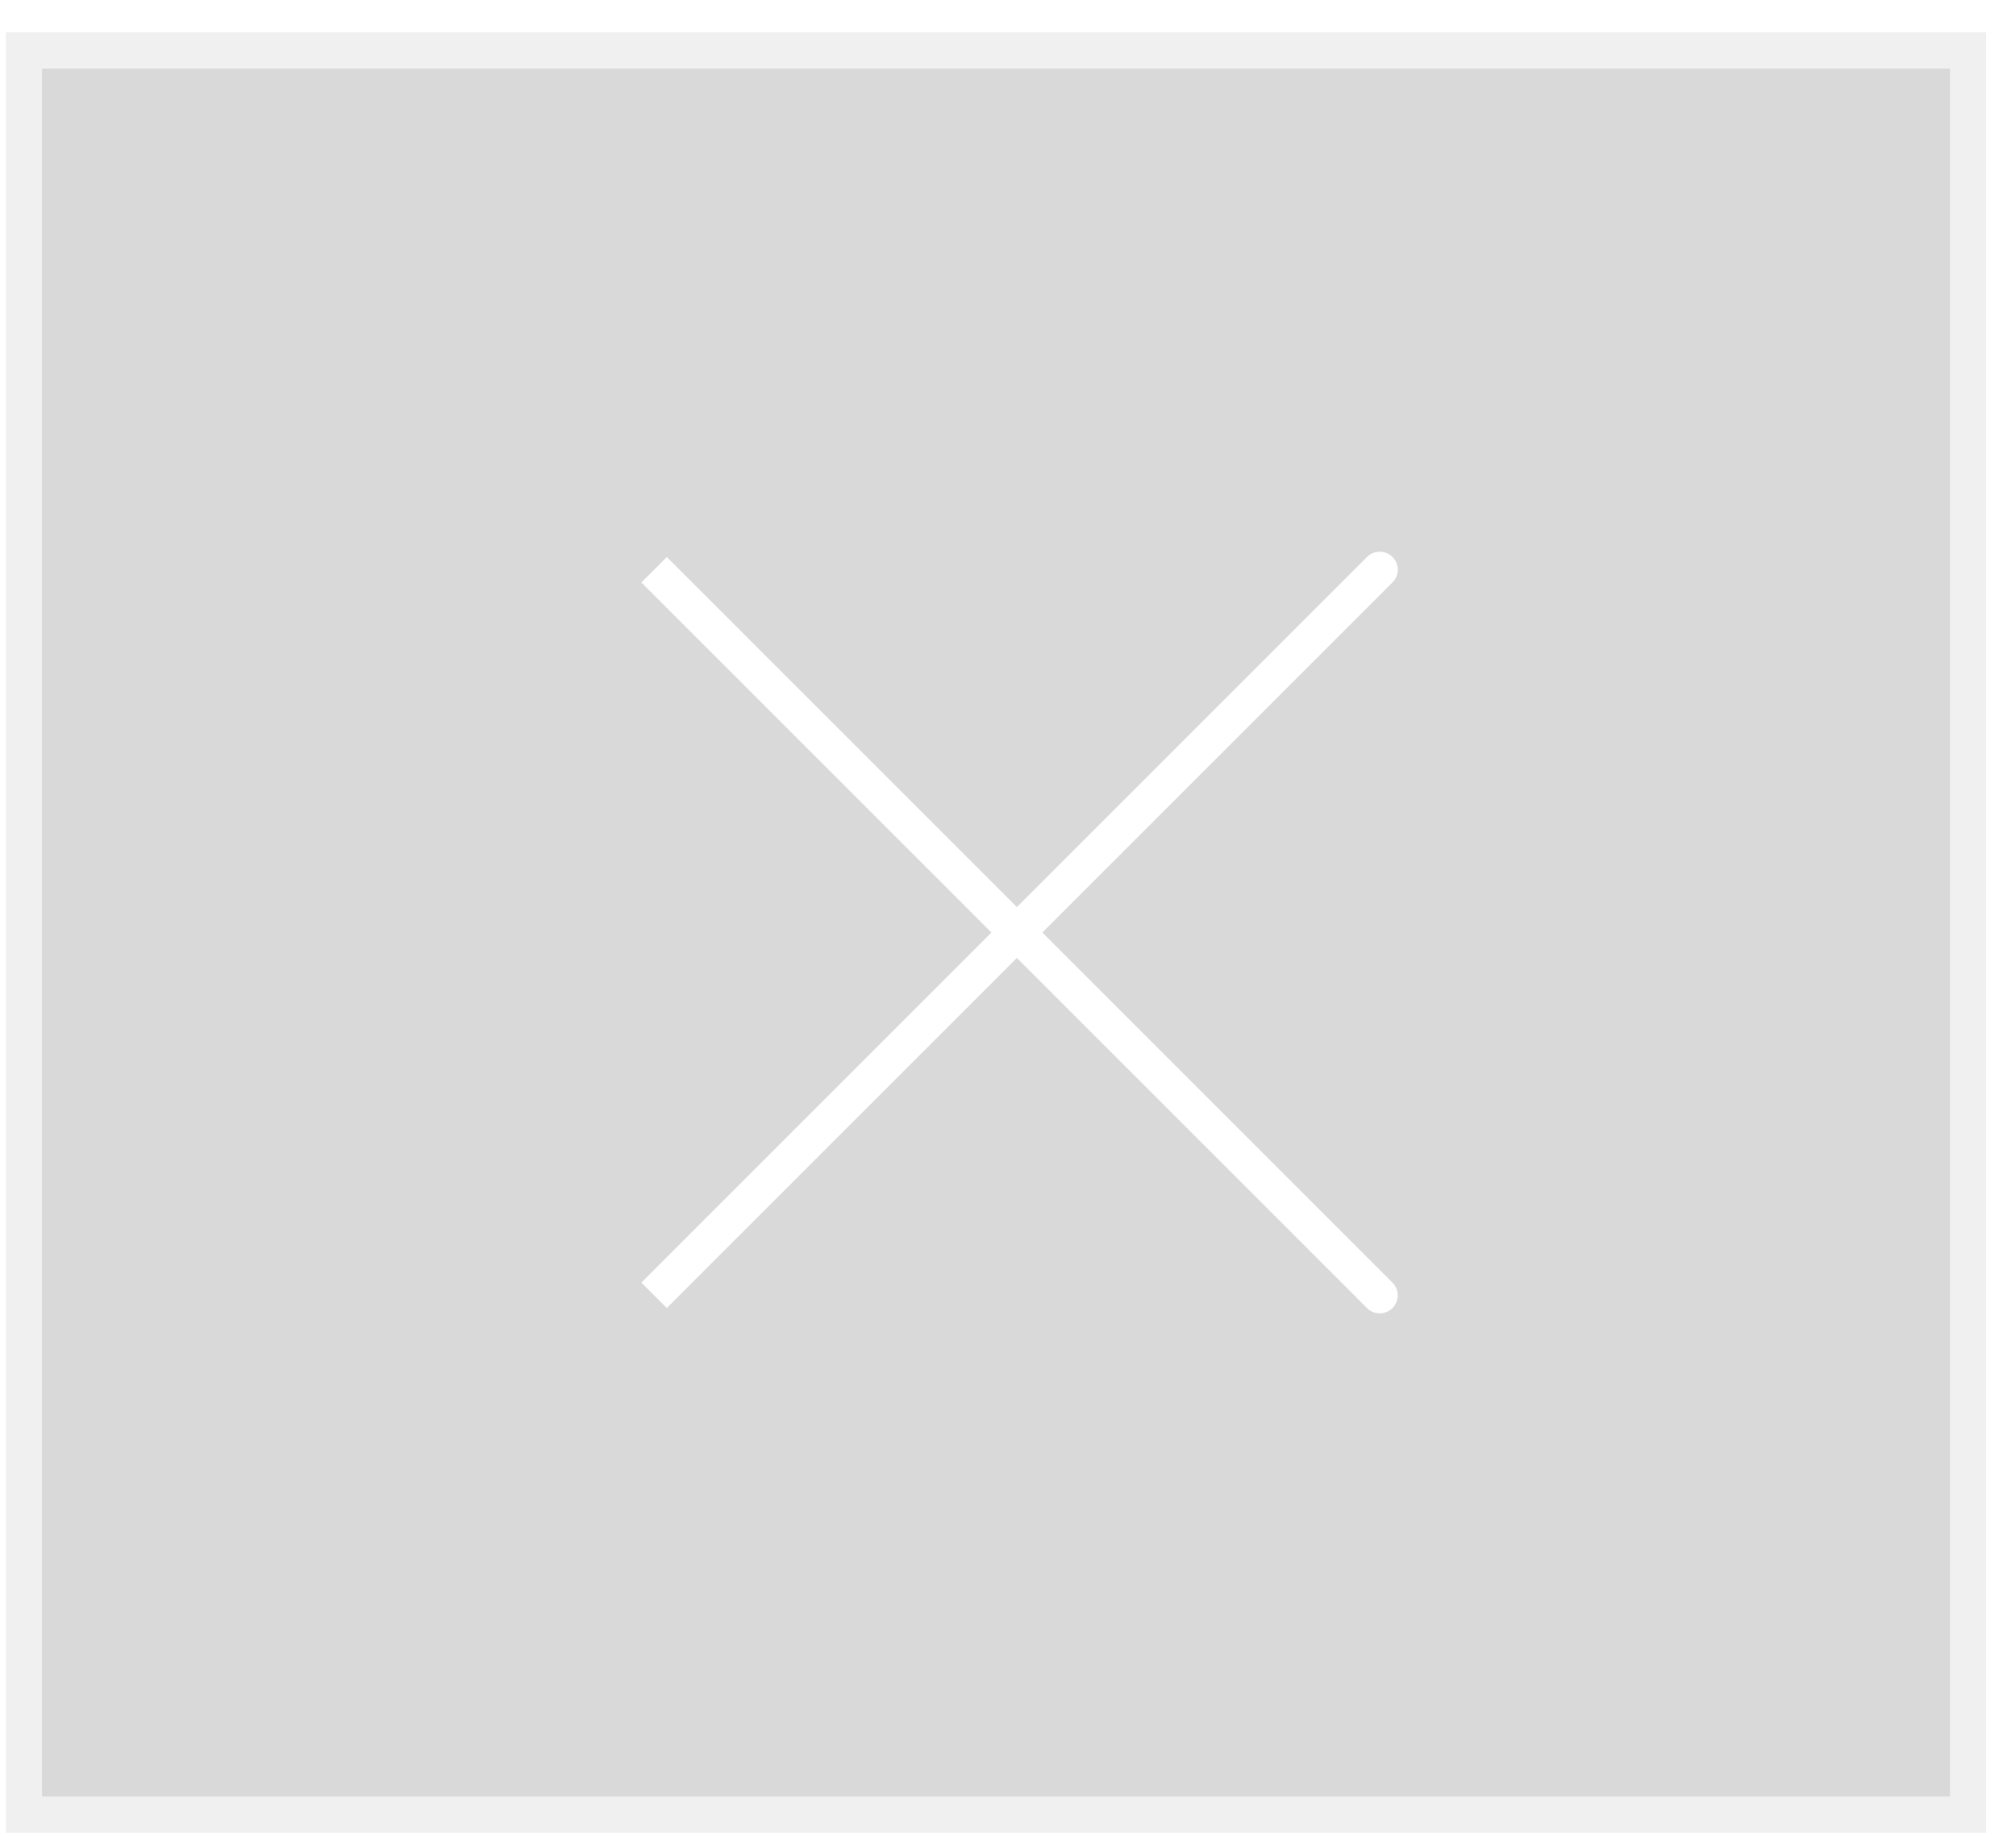 <svg width="56" height="51" viewBox="0 0 56 51" fill="none" xmlns="http://www.w3.org/2000/svg">
<g filter="url(#filter0_b_901_3)">
<rect x="0.168" y="0.906" width="55" height="50" fill="black" fill-opacity="0.15"/>
<rect x="0.668" y="1.406" width="54" height="49" stroke="white" stroke-opacity="0.6"/>
</g>
<path d="M18.169 15.828C36.355 34.014 39.083 36.742 38.173 35.833" stroke="white"/>
<path d="M18.169 35.984C36.354 17.798 39.083 15.07 38.174 15.979" stroke="white"/>
<defs>
<filter id="filter0_b_901_3" x="-11.832" y="-11.094" width="79" height="74" filterUnits="userSpaceOnUse" color-interpolation-filters="sRGB">
<feFlood flood-opacity="0" result="BackgroundImageFix"/>
<feGaussianBlur in="BackgroundImageFix" stdDeviation="6"/>
<feComposite in2="SourceAlpha" operator="in" result="effect1_backgroundBlur_901_3"/>
<feBlend mode="normal" in="SourceGraphic" in2="effect1_backgroundBlur_901_3" result="shape"/>
</filter>
</defs>
</svg>
